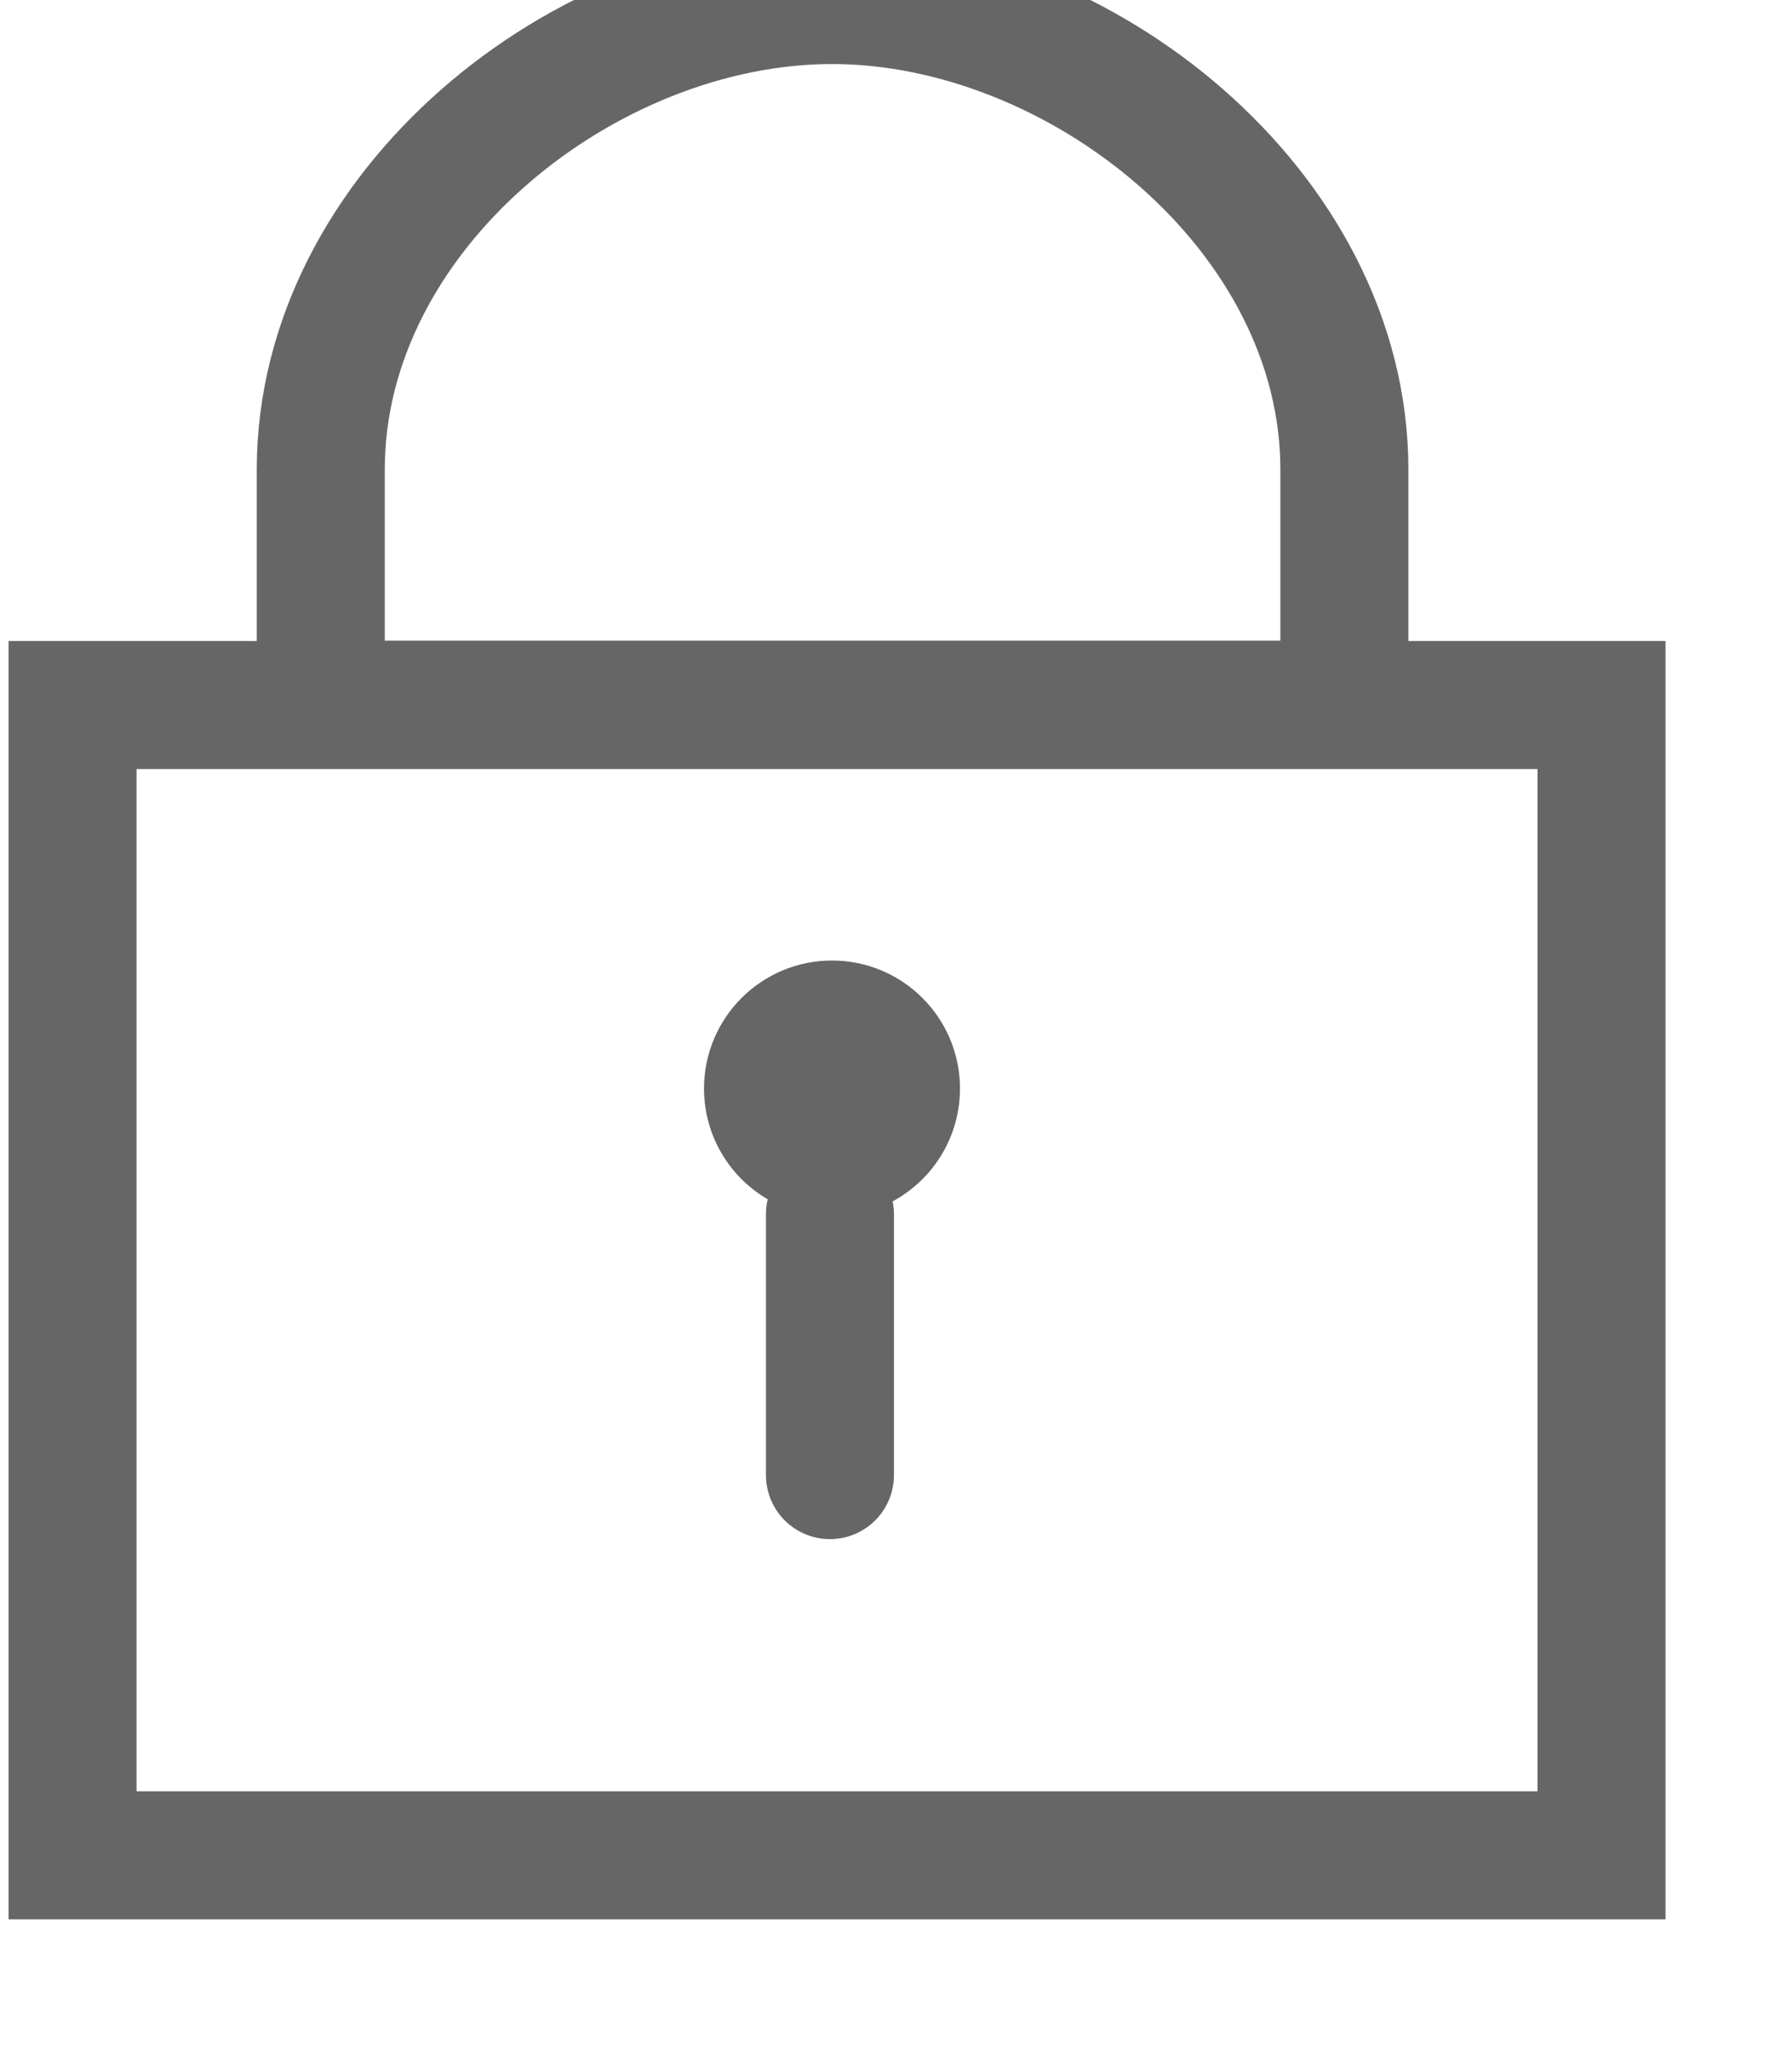 <?xml version="1.0" encoding="UTF-8" standalone="no"?>
<svg width="14px" height="16px" viewBox="0 0 14 16" version="1.1" xmlns="http://www.w3.org/2000/svg" xmlns:xlink="http://www.w3.org/1999/xlink" xmlns:sketch="http://www.bohemiancoding.com/sketch/ns">
  <g stroke="#666" fill="white">
    <g id="users-changeownpassword" viewBox="0 0 14 16" stroke-width="1" fill="none">
      <path d="M7,8.5 C7,8.776 6.776,9 6.5,9 C6.224,9 6,8.776 6,8.5 C6,8.224 6.224,8 6.5,8 C6.776,8 7,8.224 7,8.5 L7,8.5 Z" id="Stroke-69"></path>
      <path d="M6.484,9.481 L6.484,11.518" id="Stroke-71" stroke-linecap="round"></path>
      <path d="M12.512,5.505 L0.567,5.505 L0.567,14.487 L12.512,14.487 L12.512,5.505 Z" id="Stroke-73"></path>
      <path d="M6.5,0 C8.433,0 10.503,1.641 10.503,3.667 L10.503,5.503 L2.506,5.503 L2.506,3.667 C2.506,1.641 4.567,0 6.5,0 Z" id="Stroke-75"></path>
    </g>
  </g>
</svg>